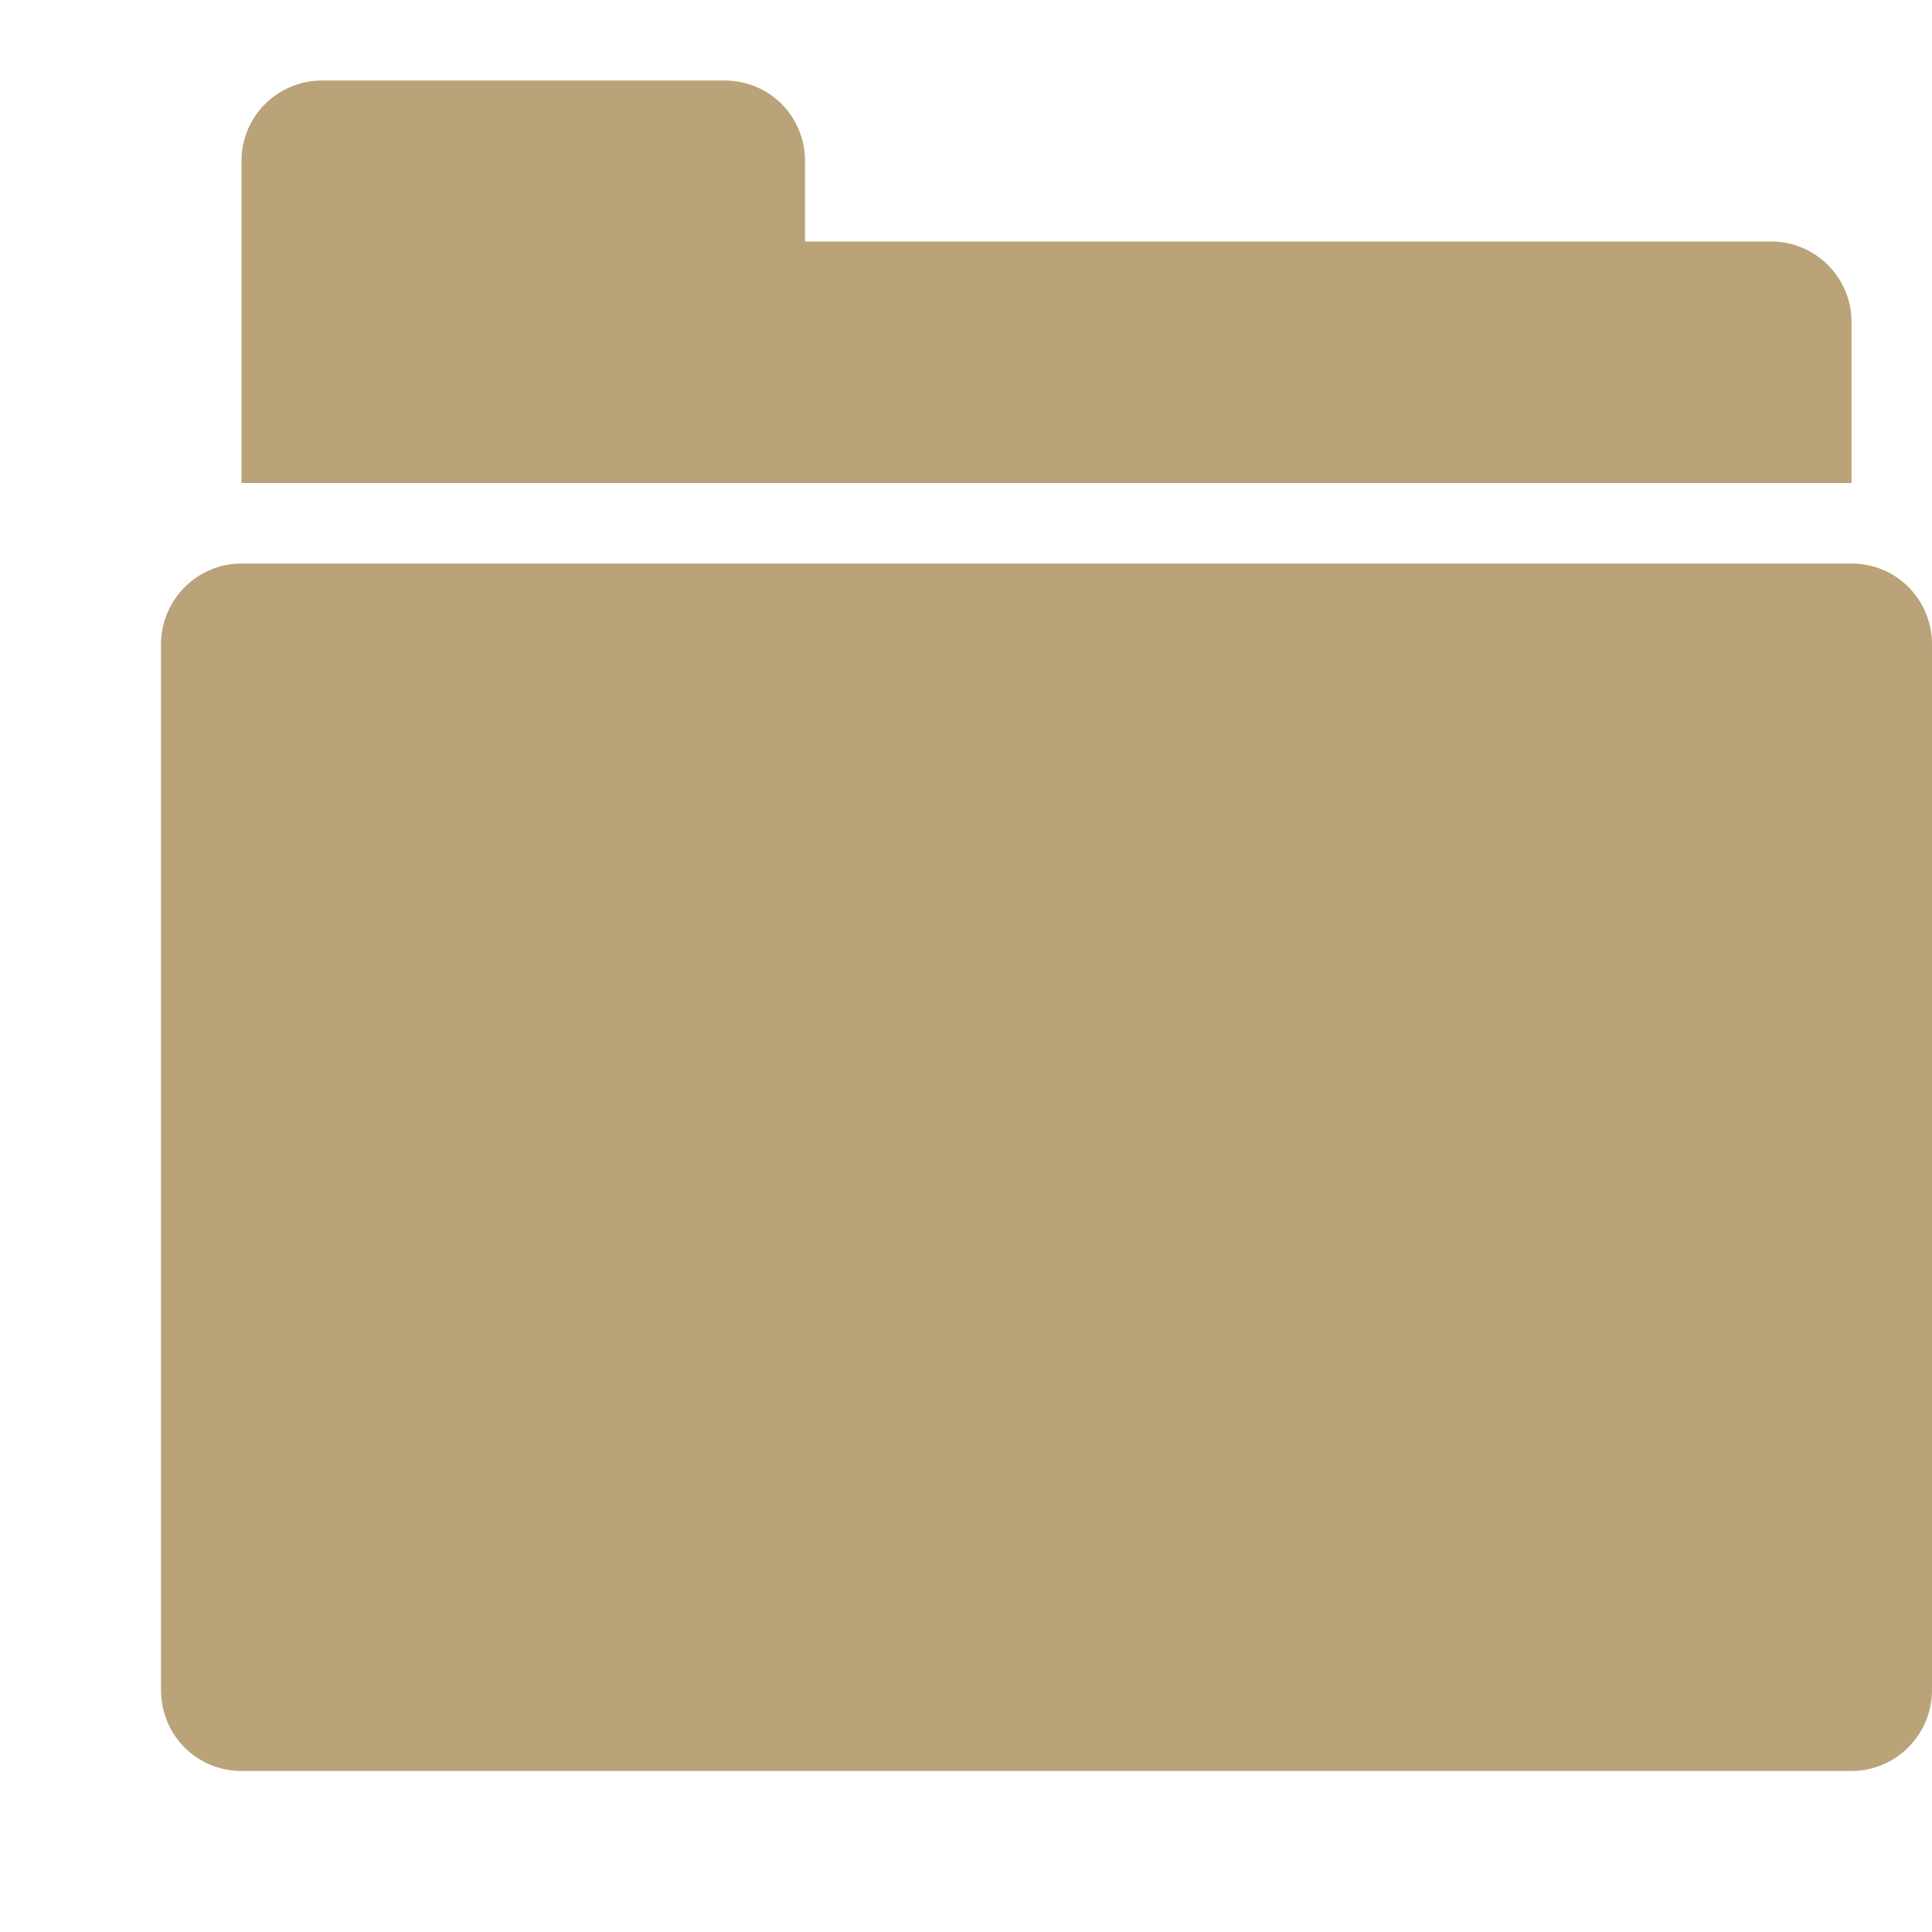 <svg height="24px" version="1.1" viewBox="0 0 24 24" width="24px" xmlns="http://www.w3.org/2000/svg" xmlns:xlink="http://www.w3.org/1999/xlink"><title></title><desc></desc><defs></defs><g fill="none" fill-rule="evenodd" id="miu" stroke="none" stroke-width="1"><g id="Artboard-1" transform="translate(-322, -263)"><g id="slice" transform="translate(215, 119)"></g><path d="M324.5,284.498 C324.5,285.051 324.949,285.5 325.507,285.5 L338.493,285.5 C339.049,285.5 339.5,285.061 339.5,284.498 L339.5,264.502 C339.5,263.949 339.051,263.5 338.493,263.5 L325.507,263.5 C324.951,263.5 324.5,263.939 324.5,264.502 L324.5,284.498 Z M340.5,284.5 L342.501,284.5 C343.053,284.5 343.5,284.053 343.5,283.501 L343.5,271.5 L344.5,271.5 C345.052,271.5 345.5,271.062 345.5,270.497 L345.5,265.503 C345.5,264.949 345.056,264.5 344.5,264.5 L340.5,264.5 L340.5,284.5 Z" fill="#baa279" id="editor-folder-glyph" transform="translate(335, 274.5) rotate(-90) translate(-335, -274.5) "></path></g></g></svg>